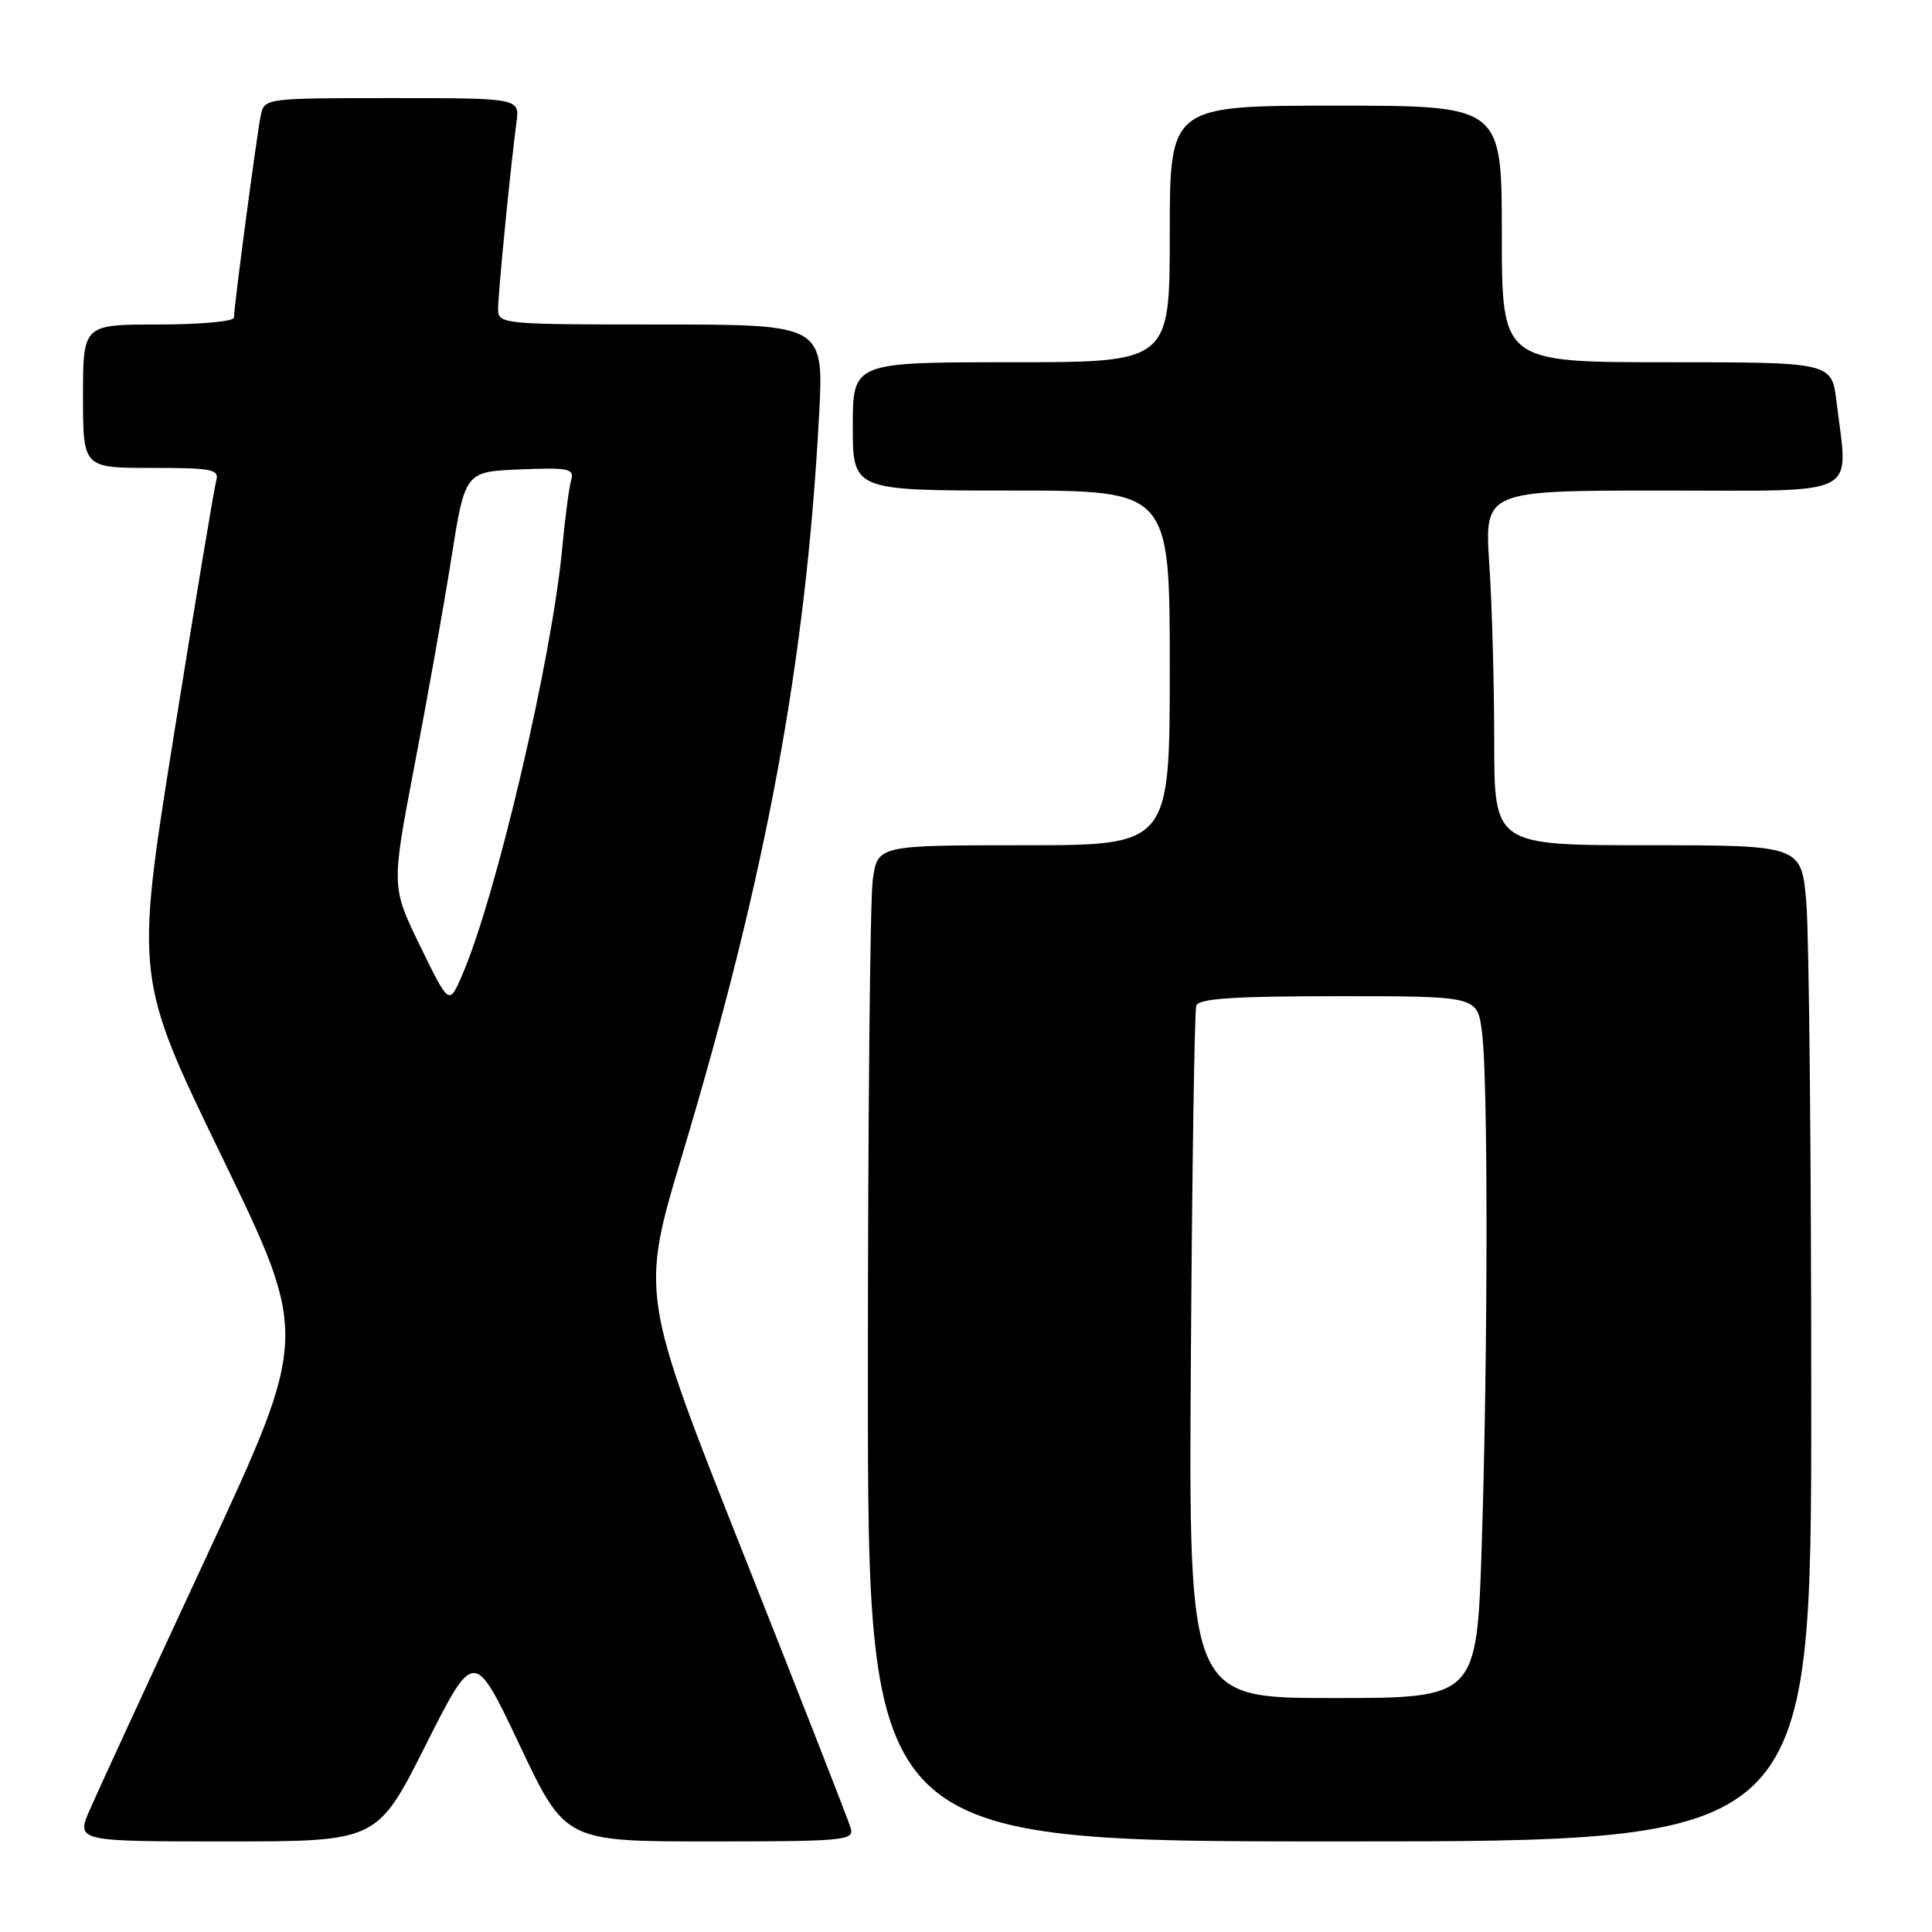 <?xml version="1.0" encoding="UTF-8" standalone="no"?>
<!DOCTYPE svg PUBLIC "-//W3C//DTD SVG 1.1//EN" "http://www.w3.org/Graphics/SVG/1.1/DTD/svg11.dtd" >
<svg xmlns="http://www.w3.org/2000/svg" xmlns:xlink="http://www.w3.org/1999/xlink" version="1.1" viewBox="0 0 256 256">
 <g >
 <path fill="currentColor"
d=" M 56.40 231.25 C 62.82 218.50 62.82 218.50 68.86 231.25 C 74.90 244.00 74.90 244.00 94.07 244.00 C 111.84 244.00 113.20 243.87 112.73 242.25 C 112.46 241.29 106.07 224.98 98.55 206.00 C 84.86 171.50 84.86 171.50 90.41 153.00 C 101.55 115.85 106.77 87.68 108.52 55.25 C 109.18 43.00 109.18 43.00 87.59 43.00 C 66.53 43.00 66.00 42.95 66.00 40.96 C 66.00 38.84 67.67 21.91 68.43 16.25 C 68.87 13.00 68.87 13.00 51.96 13.00 C 35.22 13.00 35.03 13.02 34.56 15.25 C 34.04 17.72 31.00 40.62 31.00 42.09 C 31.00 42.59 26.50 43.00 21.00 43.00 C 11.00 43.00 11.00 43.00 11.00 52.50 C 11.00 62.00 11.00 62.00 20.07 62.00 C 28.23 62.00 29.08 62.18 28.64 63.75 C 28.37 64.71 25.84 79.91 23.02 97.52 C 17.90 129.55 17.90 129.55 29.41 153.29 C 40.92 177.04 40.92 177.04 27.35 206.27 C 19.88 222.35 12.94 237.41 11.92 239.75 C 10.07 244.00 10.07 244.00 30.03 244.00 C 49.98 244.00 49.98 244.00 56.40 231.25 Z  M 240.00 185.65 C 240.00 153.56 239.71 123.86 239.35 119.65 C 238.71 112.00 238.71 112.00 218.35 112.00 C 198.00 112.00 198.00 112.00 197.99 98.25 C 197.99 90.69 197.70 80.11 197.34 74.75 C 196.70 65.00 196.70 65.00 220.35 65.00 C 247.02 65.00 244.89 66.09 243.35 53.25 C 242.72 48.00 242.72 48.00 220.86 48.00 C 199.00 48.00 199.00 48.00 199.00 31.00 C 199.00 14.00 199.00 14.00 177.00 14.00 C 155.00 14.00 155.00 14.00 155.00 31.00 C 155.00 48.00 155.00 48.00 134.00 48.00 C 113.00 48.00 113.00 48.00 113.00 56.50 C 113.00 65.00 113.00 65.00 134.00 65.00 C 155.00 65.00 155.00 65.00 155.00 88.50 C 155.00 112.00 155.00 112.00 135.64 112.00 C 116.27 112.00 116.27 112.00 115.64 116.64 C 115.29 119.19 115.00 148.89 115.00 182.64 C 115.00 244.00 115.00 244.00 177.50 244.00 C 240.00 244.00 240.00 244.00 240.00 185.65 Z  M 55.67 125.35 C 51.85 117.50 51.85 117.50 54.91 101.50 C 56.60 92.70 58.80 80.33 59.80 74.00 C 61.62 62.50 61.62 62.50 68.89 62.20 C 75.48 61.94 76.12 62.08 75.66 63.70 C 75.39 64.69 74.87 68.65 74.51 72.50 C 73.15 87.23 65.72 118.94 61.19 129.32 C 59.50 133.20 59.50 133.20 55.67 125.35 Z  M 157.80 179.75 C 157.96 154.86 158.28 133.94 158.51 133.25 C 158.83 132.31 163.51 132.00 177.33 132.00 C 195.73 132.00 195.73 132.00 196.36 136.64 C 197.19 142.65 197.17 178.94 196.34 204.75 C 195.68 225.00 195.68 225.00 176.59 225.00 C 157.50 225.00 157.50 225.00 157.80 179.75 Z "/>
</g>
</svg>